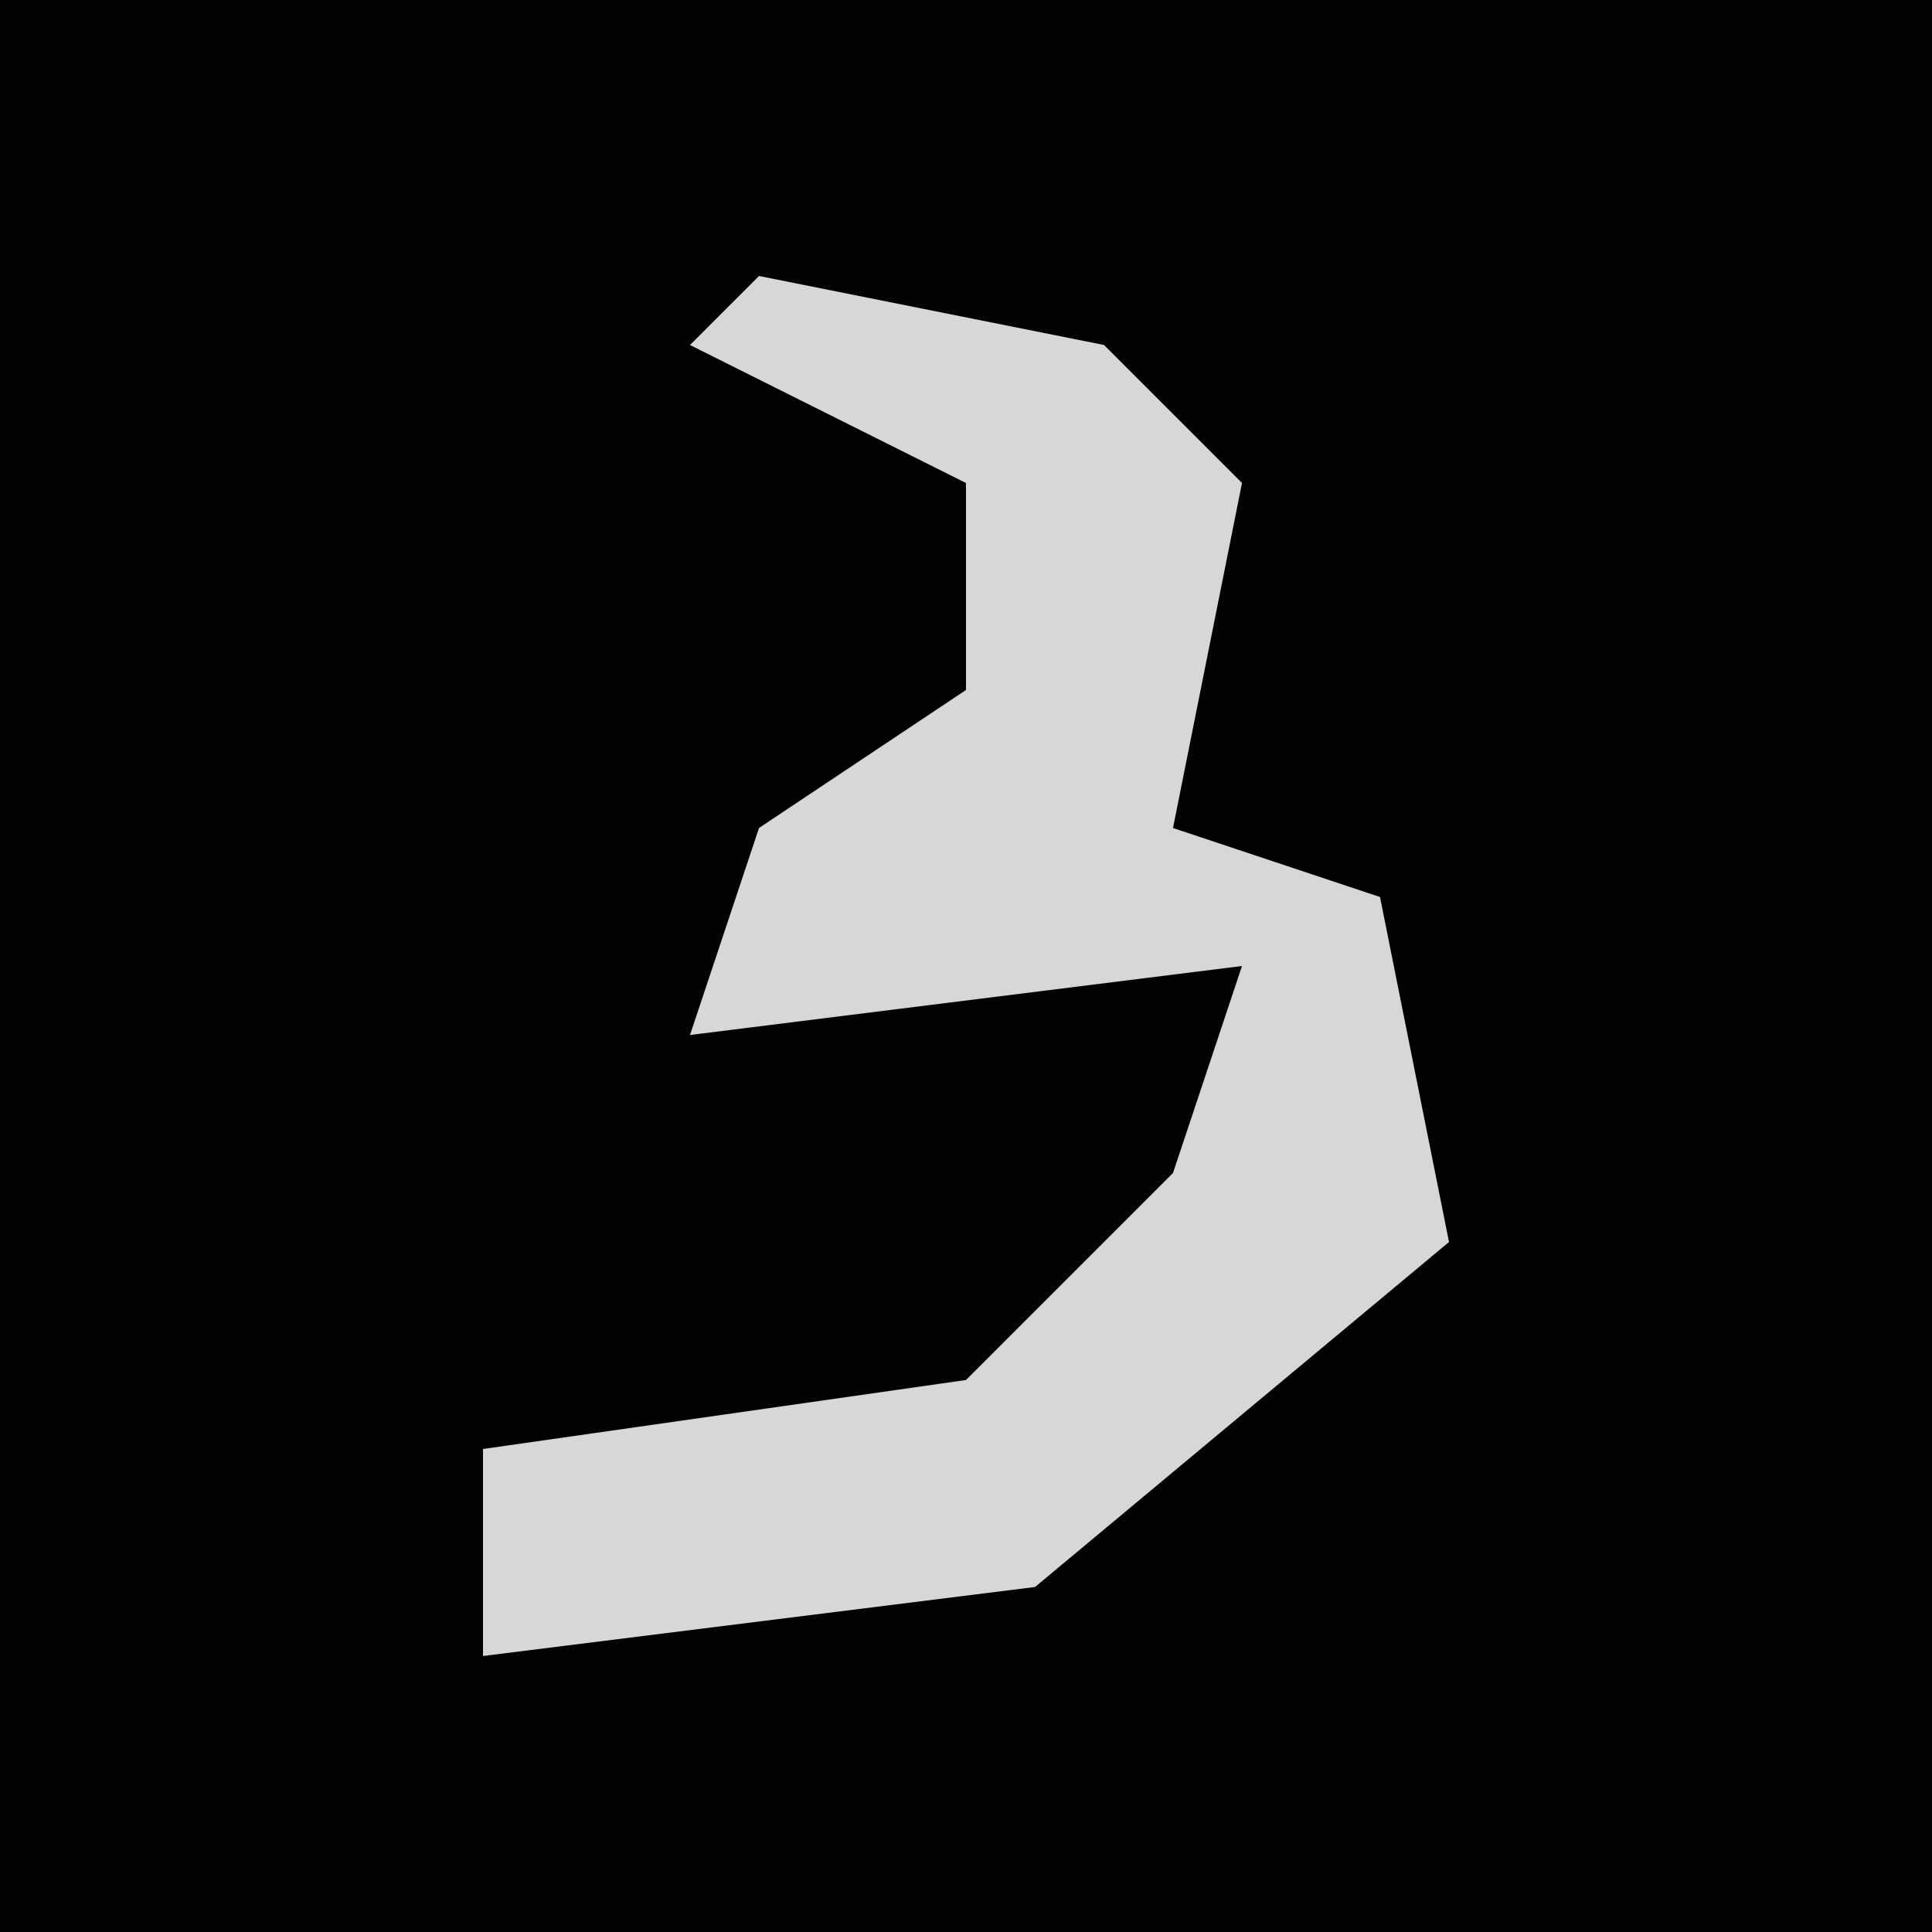 <?xml version="1.0" encoding="UTF-8"?>
<svg version="1.1" xmlns="http://www.w3.org/2000/svg" width="28" height="28">
<path d="M0,0 L28,0 L28,28 L0,28 Z " fill="#020202" transform="translate(0,0)"/>
<path d="M0,0 L5,1 L7,3 L6,8 L9,9 L10,14 L4,19 L-4,20 L-4,17 L3,16 L6,13 L7,10 L-1,11 L0,8 L3,6 L3,3 L-1,1 Z " fill="#D7D7D7" transform="translate(11,4)"/>
</svg>
